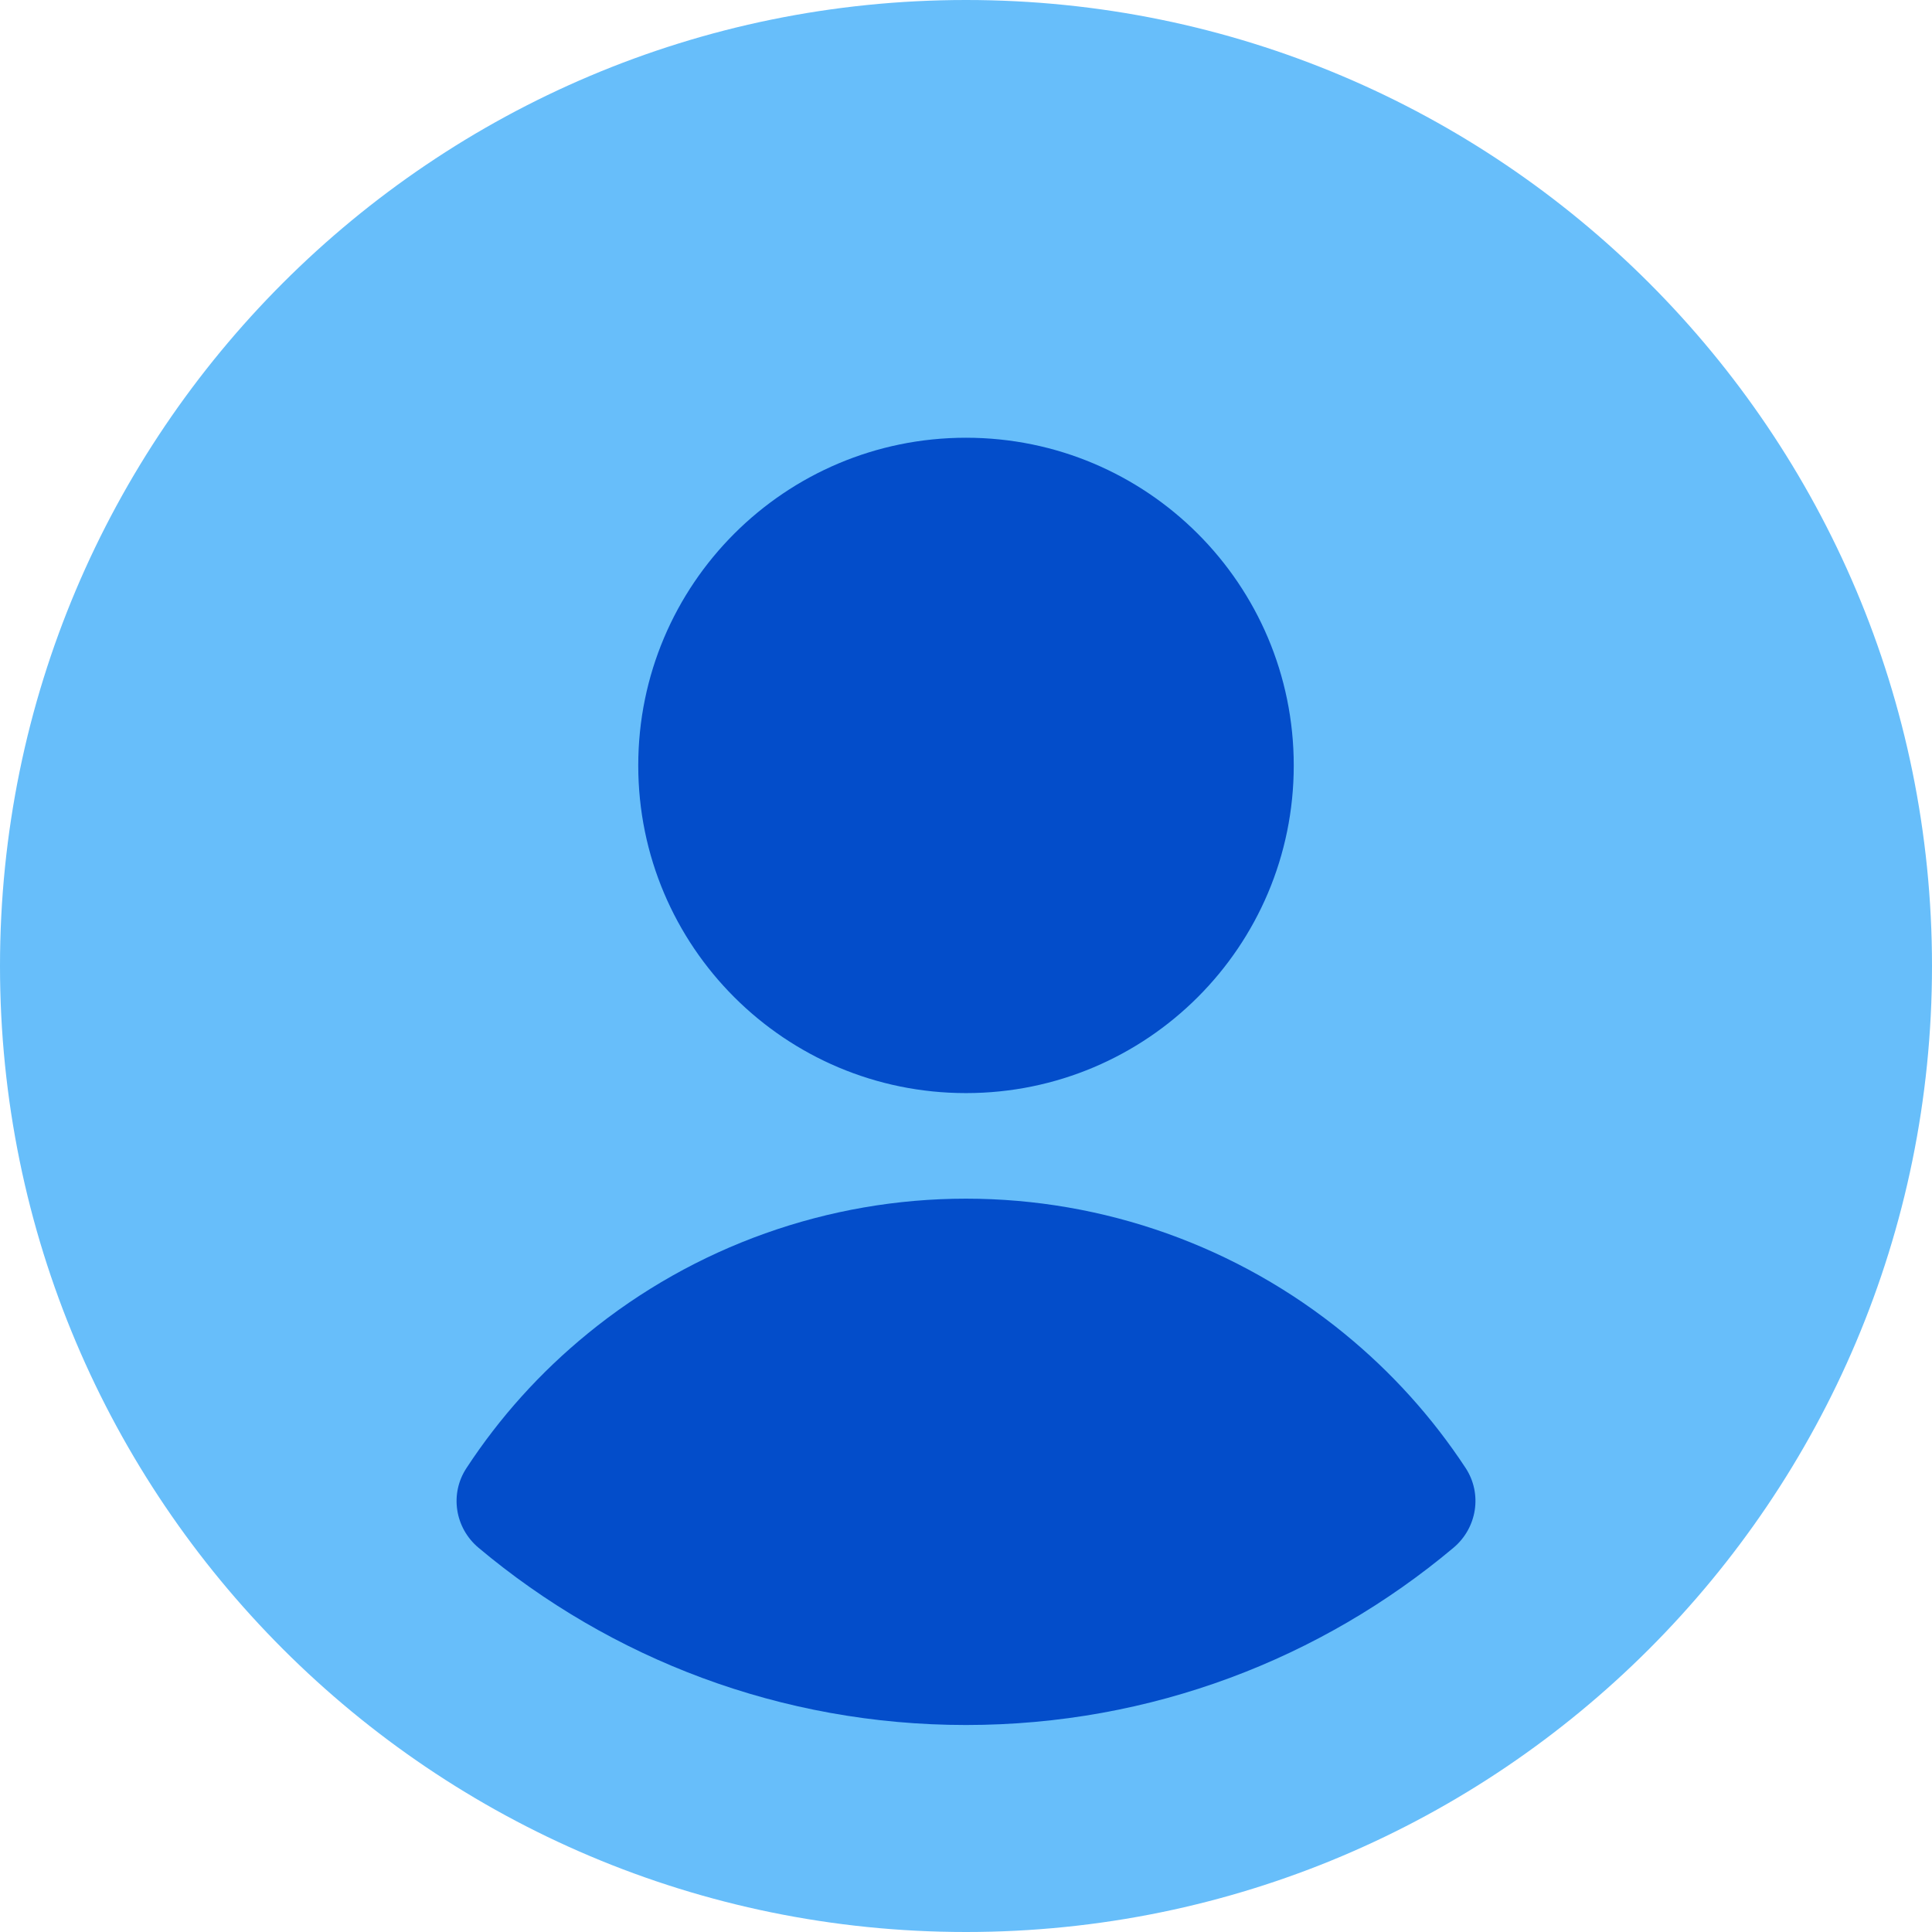 <svg xmlns="http://www.w3.org/2000/svg" fill="none" viewBox="0 0 14 14" height="20" width="20"><path fill="#67BEFA" fill-rule="evenodd" d="M7 0C3.134 0 0 3.134 0 7C0 10.866 3.134 14 7 14C10.866 14 14 10.866 14 7C14 3.134 10.866 0 7 0Z" clip-rule="evenodd"></path><path fill="#034DCA" fill-rule="evenodd" d="M4.625 5.547C4.625 4.235 5.688 3.172 7 3.172C8.312 3.172 9.375 4.235 9.375 5.547C9.375 6.858 8.312 7.921 7 7.921C5.688 7.921 4.625 6.858 4.625 5.547ZM10.62 10.637C10.743 10.824 10.704 11.072 10.532 11.216C9.576 12.018 8.345 12.5 7 12.5C5.656 12.5 4.424 12.018 3.468 11.216C3.296 11.072 3.257 10.824 3.381 10.637C3.62 10.272 3.915 9.944 4.258 9.664C5.032 9.031 6.001 8.686 7 8.686C7.999 8.686 8.968 9.031 9.742 9.664C10.085 9.944 10.38 10.272 10.62 10.637Z" clip-rule="evenodd"></path></svg>